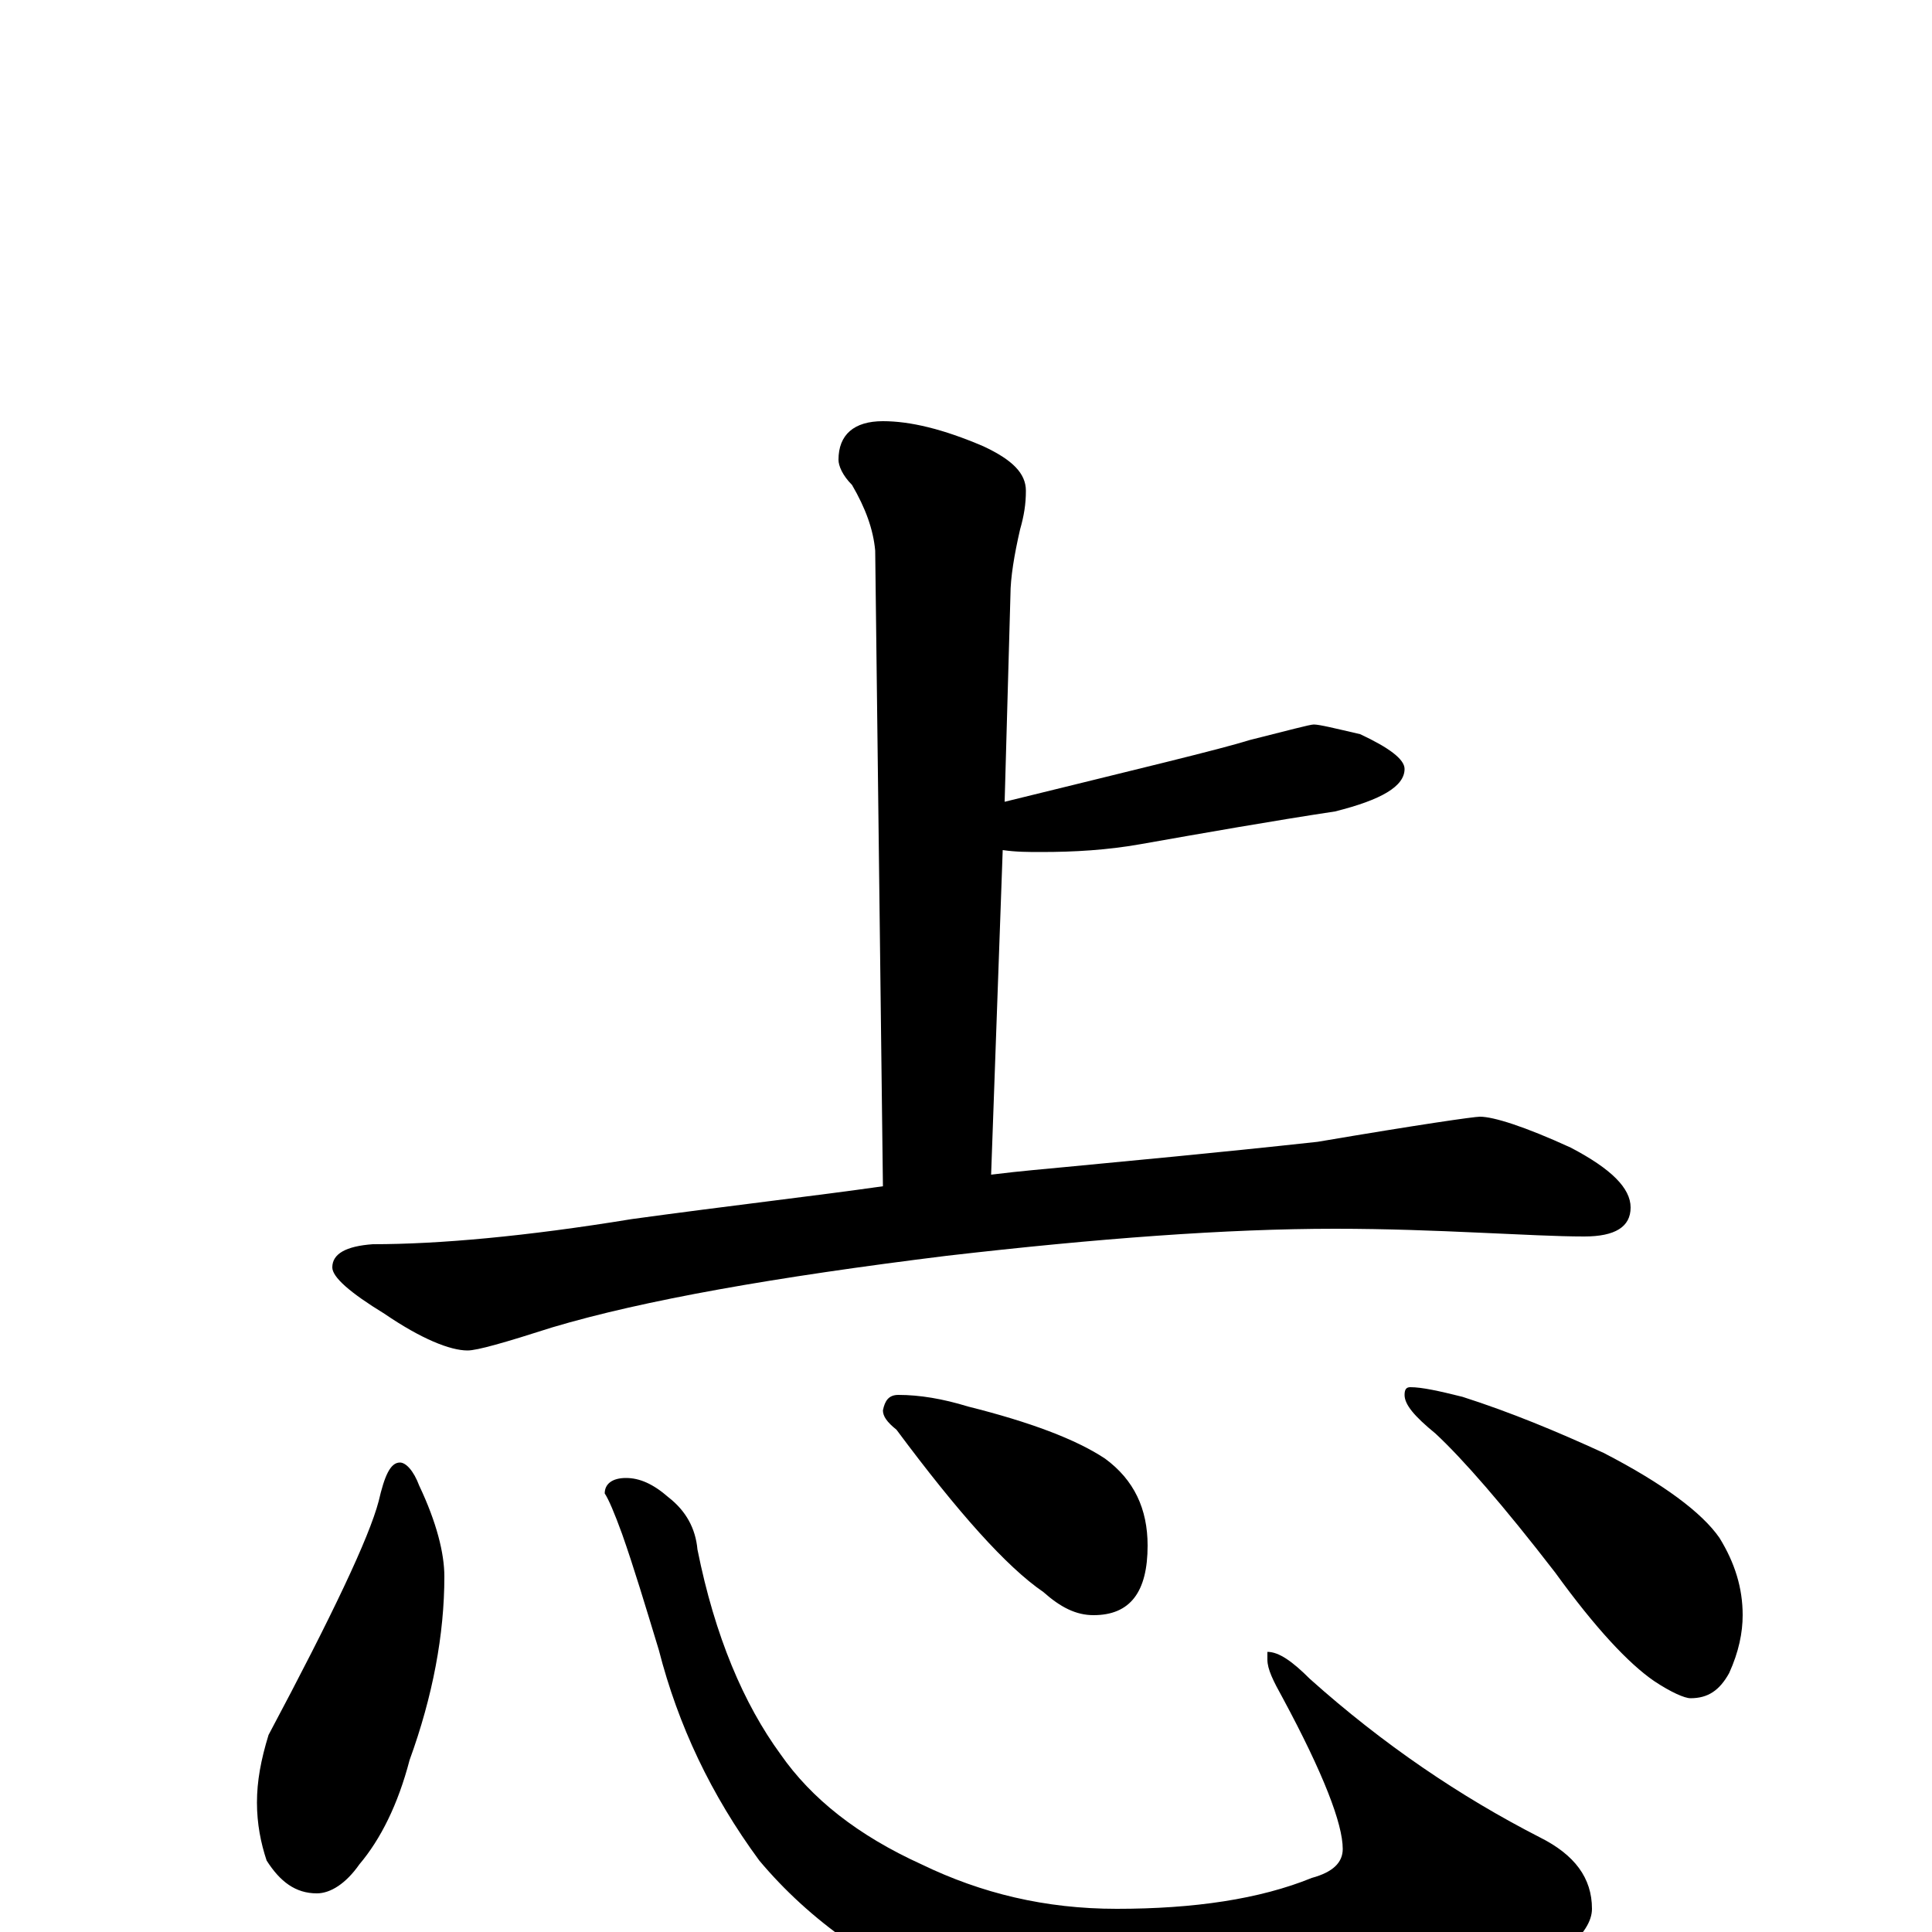 <?xml version="1.0" encoding="utf-8" ?>
<!DOCTYPE svg PUBLIC "-//W3C//DTD SVG 1.1//EN" "http://www.w3.org/Graphics/SVG/1.1/DTD/svg11.dtd">
<svg version="1.1" id="Layer_1" xmlns="http://www.w3.org/2000/svg" xmlns:xlink="http://www.w3.org/1999/xlink" x="0px" y="145px" width="1000px" height="1000px" viewBox="0 0 1000 1000" enable-background="new 0 0 1000 1000" xml:space="preserve">
<g id="Layer_1">
<path id="glyph" transform="matrix(1 0 0 -1 0 1000)" d="M457,782C471,782 488,778 509,769C524,762 531,755 531,746C531,739 530,733 528,726C525,713 523,701 523,692l-3,-107C589,602 631,612 647,617C667,622 678,625 680,625C683,625 691,623 704,620C719,613 727,607 727,602C727,593 715,586 691,580C658,575 624,569 590,563C573,560 556,559 539,559C532,559 526,559 519,560l-6,-168C529,394 542,395 552,396C583,399 627,403 682,409C735,418 763,422 766,422C773,422 789,417 813,406C834,395 844,385 844,375C844,365 836,360 820,360C806,360 788,361 765,362C743,363 718,364 691,364C635,364 568,359 490,350C401,339 333,327 286,313C261,305 247,301 242,301C233,301 218,307 199,320C181,331 172,339 172,344C172,351 179,355 193,356C227,356 272,360 327,369C378,376 422,381 457,386l-4,329C452,726 448,737 441,749C436,754 434,759 434,762C434,775 442,782 457,782M207,243C210,243 214,239 217,231C226,212 230,196 230,184C230,154 224,122 212,89C206,66 197,48 186,35C179,25 171,20 164,20C153,20 145,26 138,37C135,46 133,56 133,67C133,78 135,89 139,102C172,164 191,204 196,223C199,236 202,243 207,243M324,235C331,235 338,232 346,225C355,218 360,209 361,198C370,153 385,118 404,92C420,69 444,50 477,35C508,20 541,12 578,12C618,12 652,17 679,28C690,31 695,36 695,43C695,56 685,82 664,121C659,130 656,136 656,141l0,4C662,145 669,140 678,131C716,97 756,70 797,49C815,40 824,28 824,12C824,-1 806,-16 771,-33C730,-50 682,-58 629,-58C584,-58 540,-51 499,-37C454,-19 419,6 393,37C368,71 351,107 341,146C334,169 328,189 322,206C318,217 315,224 313,227C313,232 317,235 324,235M465,278C476,278 488,276 501,272C533,264 557,255 572,245C587,234 594,219 594,200C594,176 585,164 566,164C557,164 549,168 540,176C521,189 496,217 464,260C459,264 457,267 457,270C458,275 460,278 465,278M730,282C736,282 745,280 757,277C782,269 806,259 830,248C861,232 881,217 890,204C898,191 902,178 902,164C902,155 900,145 895,134C890,125 884,121 875,121C872,121 865,124 856,130C843,139 826,157 805,186C778,221 757,245 743,258C732,267 727,273 727,278C727,281 728,282 730,282z"/>
</g>
</svg>

